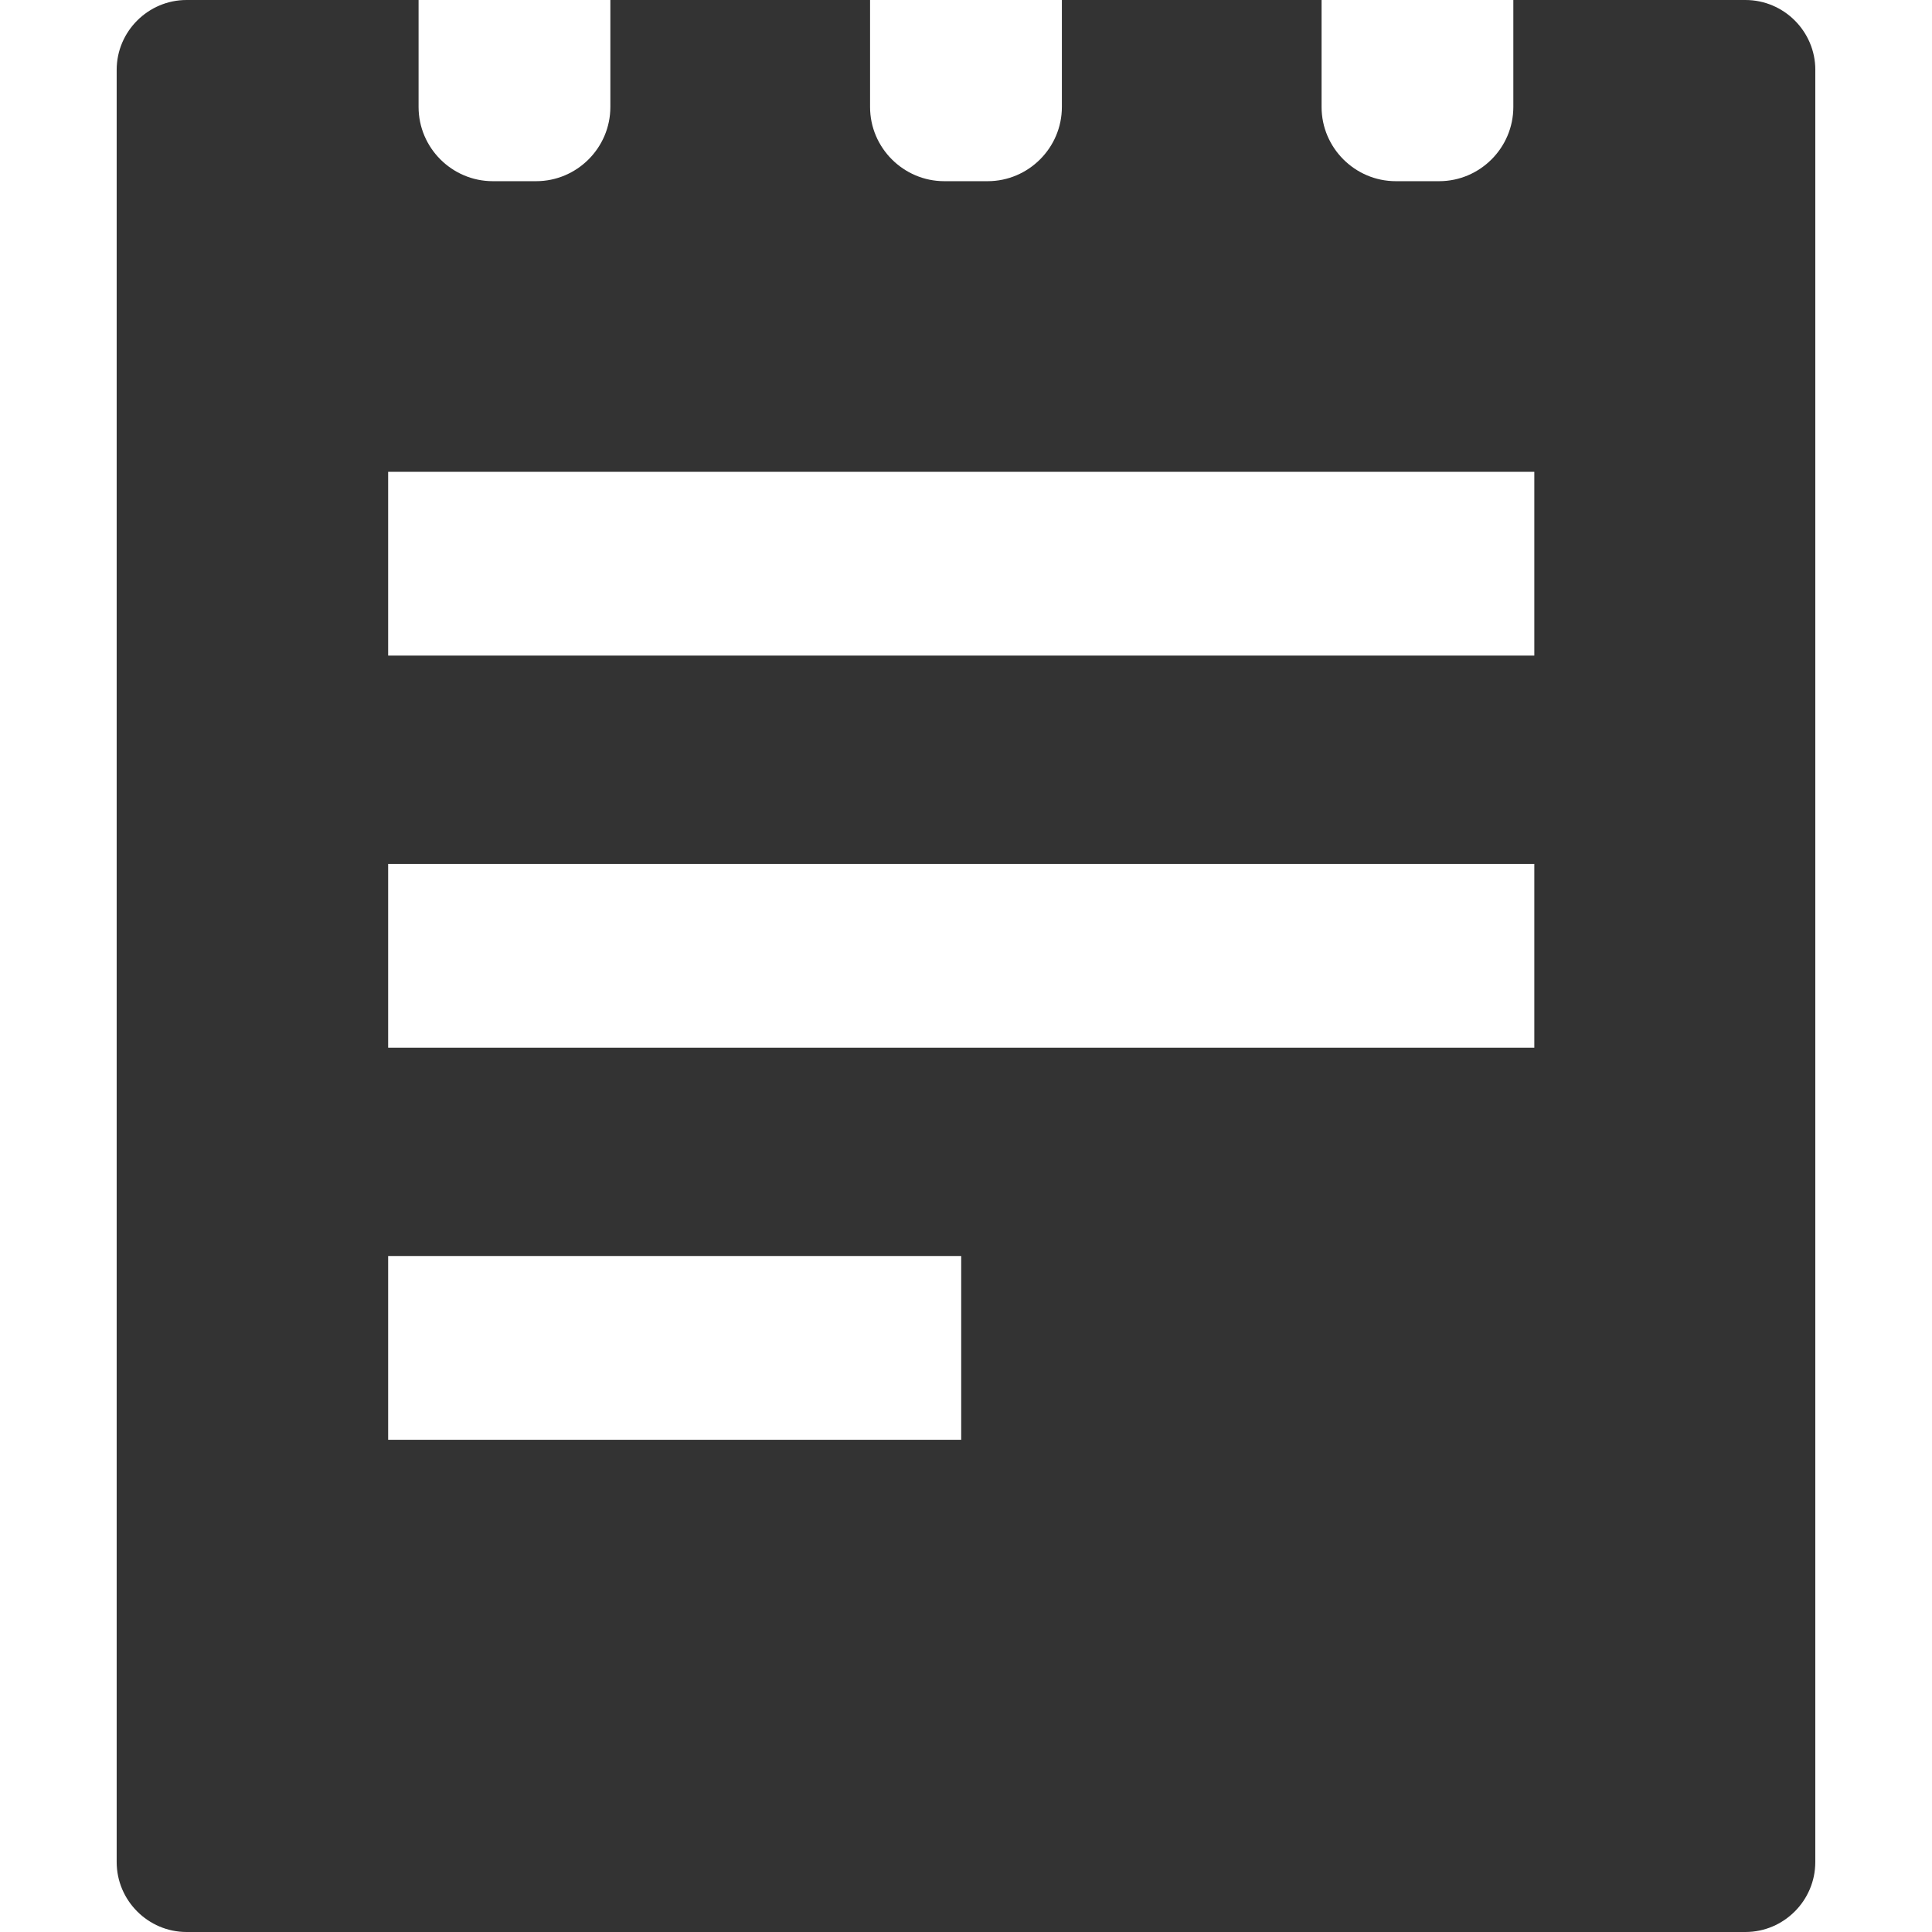 <?xml version="1.0" encoding="iso-8859-1"?>
<!-- Generator: Adobe Illustrator 14.0.0, SVG Export Plug-In . SVG Version: 6.00 Build 43363)  -->
<!DOCTYPE svg PUBLIC "-//W3C//DTD SVG 1.1//EN" "http://www.w3.org/Graphics/SVG/1.1/DTD/svg11.dtd">
<svg version="1.1" id="icon-m-content-note-layer" xmlns="http://www.w3.org/2000/svg" xmlns:xlink="http://www.w3.org/1999/xlink"
	 x="0px" y="0px" width="64px" height="64px" viewBox="0 0 64 64" style="enable-background:new 0 0 64 64;" xml:space="preserve">
<g id="icon-m-content-note">
	<rect style="fill:none;" width="64" height="64"/>
	<path style="fill:#333333;" d="M60.135,2.314C60.135,1.041,59.094,0,57.82,0h-7.689v3.544c0,1.352-1.105,2.458-2.458,2.458h-1.435
		c-1.353,0-2.459-1.106-2.459-2.458V0h-8.603v3.544c0,1.352-1.107,2.458-2.459,2.458h-1.436c-1.352,0-2.459-1.106-2.459-2.458V0
		h-8.603v3.544c0,1.352-1.106,2.458-2.459,2.458h-1.435c-1.353,0-2.459-1.106-2.459-2.458V0H6.18C4.907,0,3.865,1.041,3.865,2.314
		v59.369C3.865,62.957,4.907,64,6.18,64H57.82c1.273,0,2.314-1.043,2.314-2.316V2.314z M12.858,15.629h37.968v6.089H12.858V15.629z
		 M12.858,28.619h37.968v6.088H12.858V28.619z M12.858,41.607h18.983v6.088H12.858V41.607z"/>
</g>
</svg>
